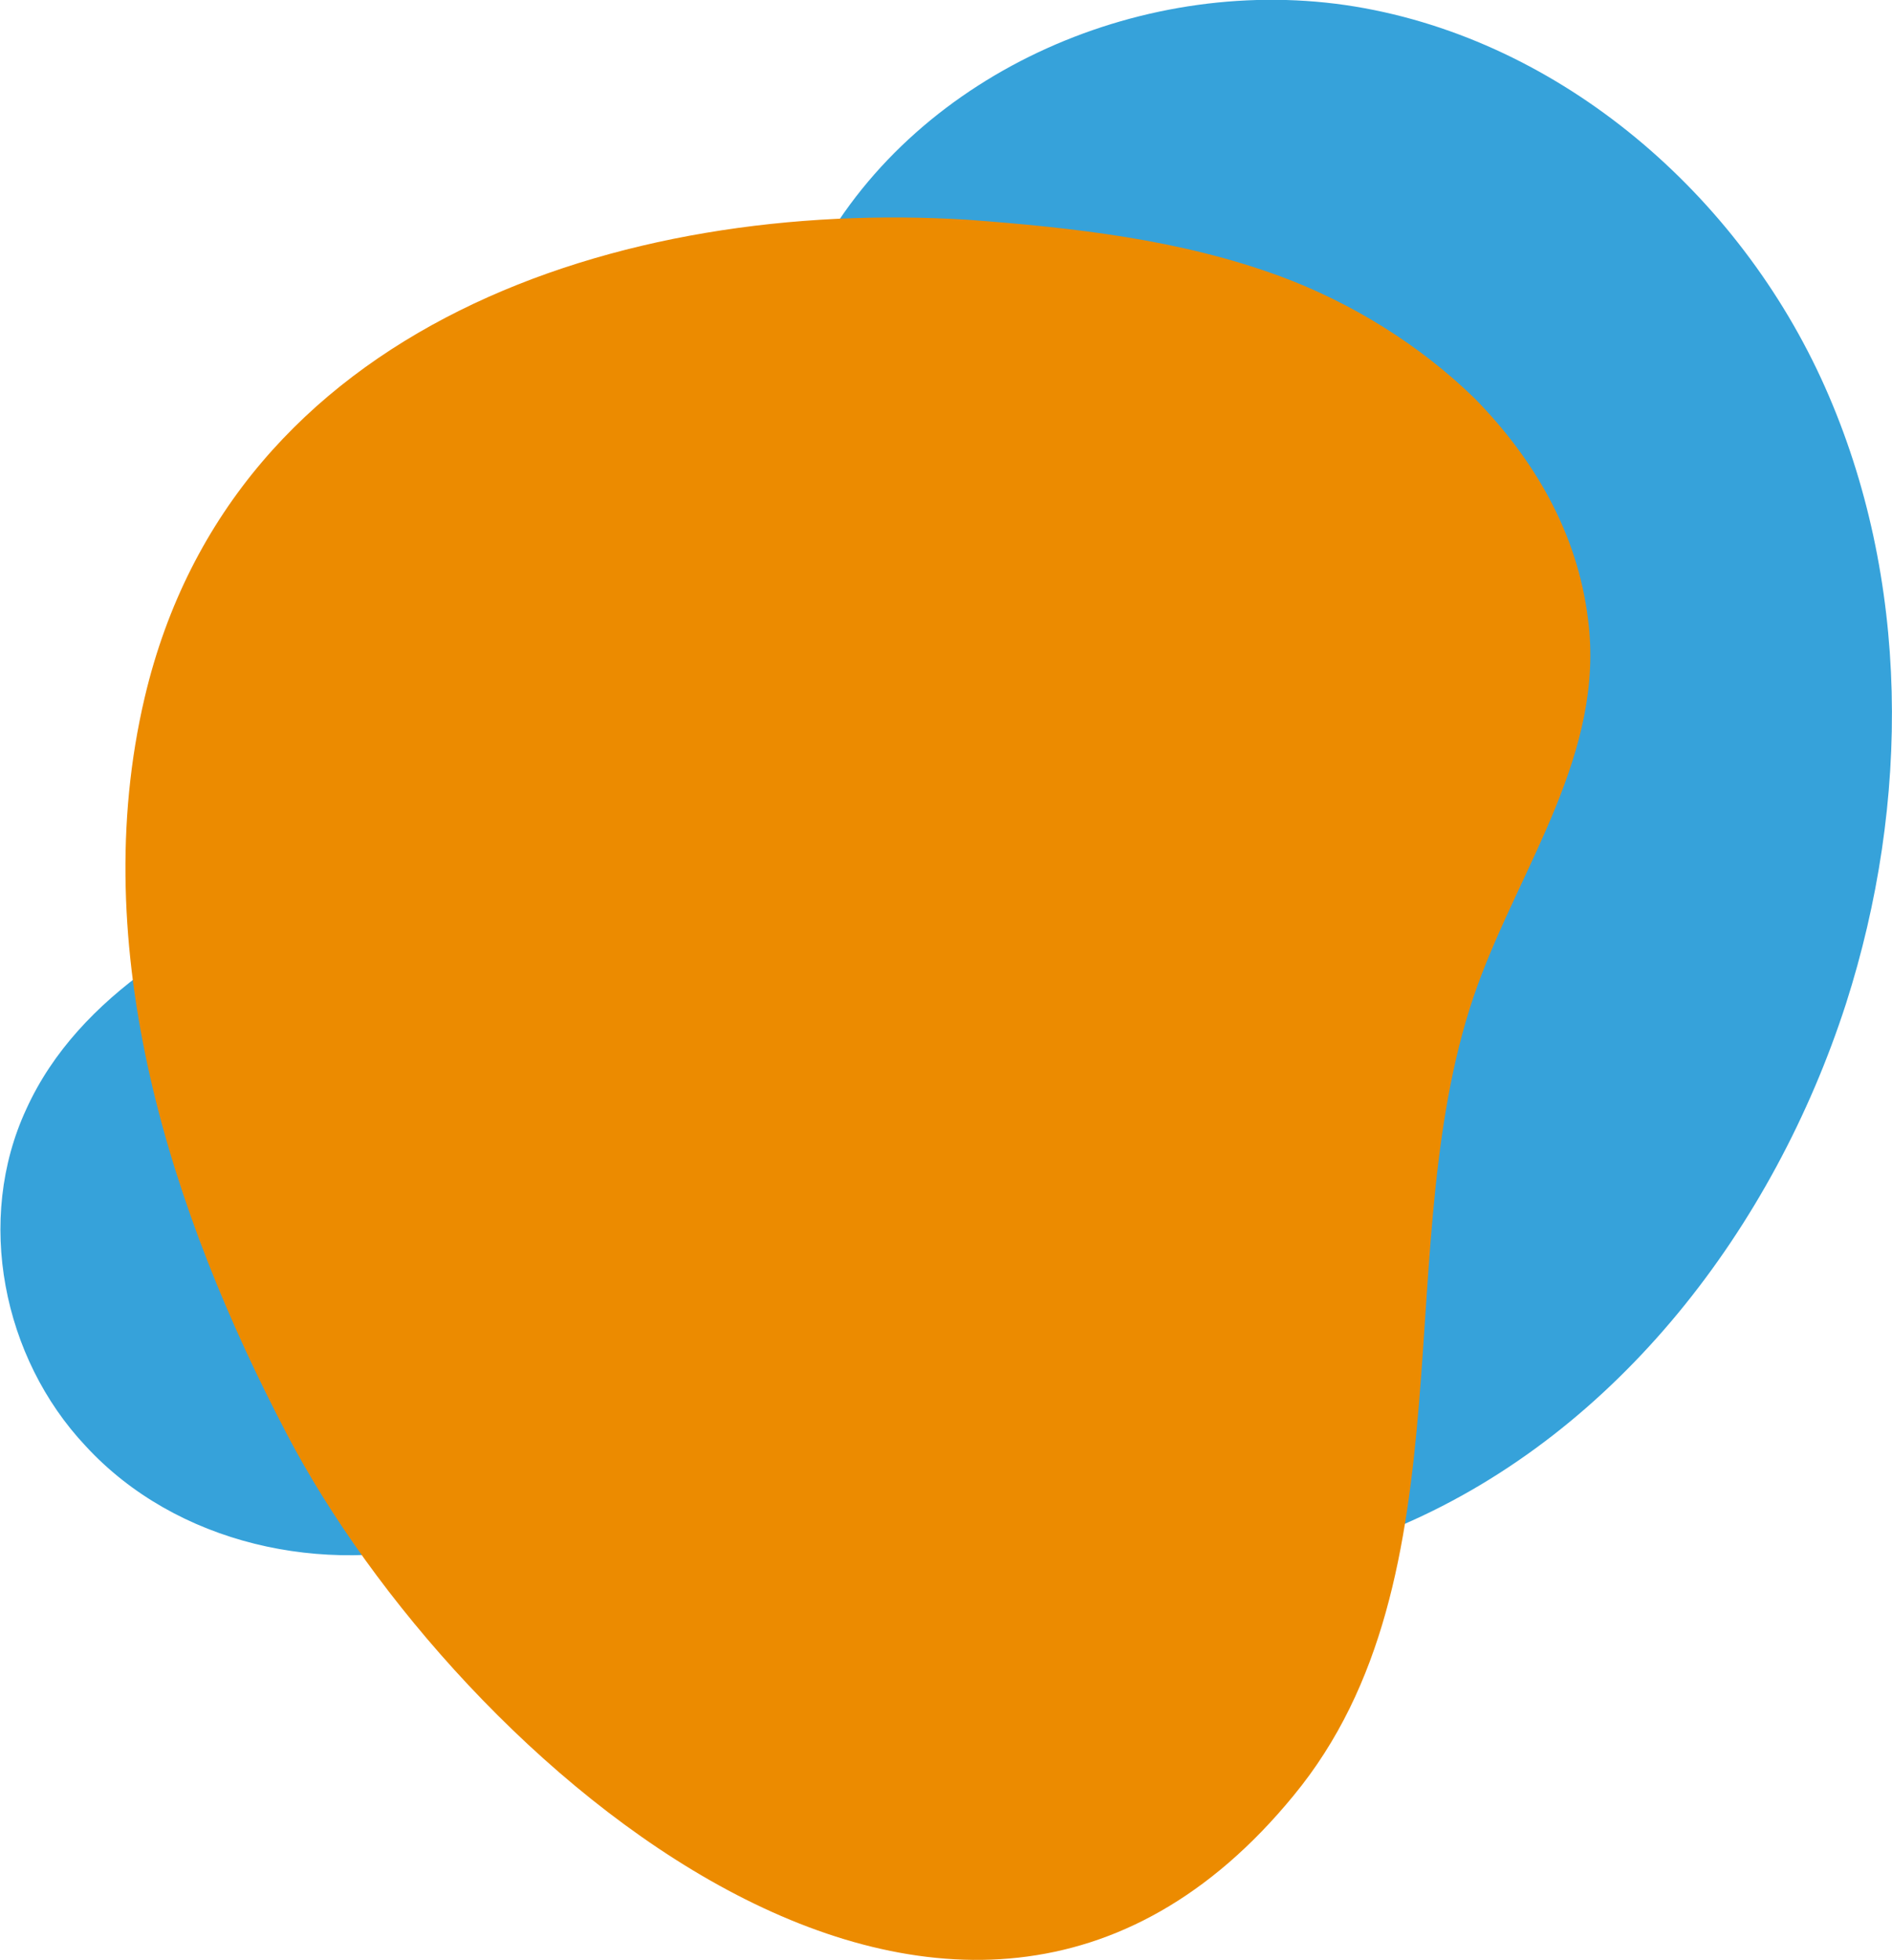 <?xml version="1.0" encoding="utf-8"?>
<!-- Generator: Adobe Illustrator 22.1.0, SVG Export Plug-In . SVG Version: 6.00 Build 0)  -->
<svg version="1.1" id="Слой_1" xmlns="http://www.w3.org/2000/svg" xmlns:xlink="http://www.w3.org/1999/xlink" x="0px" y="0px"
	 viewBox="0 0 143.8 149" style="enable-background:new 0 0 143.8 149;" xml:space="preserve">
<style type="text/css">
	.st0{fill:#36A2DA;}
	.st1{fill:#EC8B00;}
</style>
<path class="st0" d="M6.5,109.9c-6.3-6.7-8.4-17.2-4.5-25.6c4-8.8,13.4-13.9,22.3-17.7c8.9-3.9,18.5-7.5,24.5-15.1
	c7.2-9.1,7.8-22,13.4-32.2C69.9,5.3,87.2-2.1,103,0.5c15.7,2.6,29.2,14.3,35.7,28.9c6.5,14.6,6.5,31.6,1.6,46.9
	c-5.5,17-17.3,32.5-33.7,39.6c-9,3.9-19.3,4.8-28.9,2.7c-7.6-1.7-14.4-6.6-22-7.8c-8.1-1.2-14,4.3-21.4,6.4
	C24.6,119.8,13.4,117.4,6.5,109.9z"/>
<path class="st1" d="M112.1,30.3c-4.2-4.1-9.4-7.3-14.8-9.3c-7.6-2.8-15.7-3.7-23.8-4.3C47.3,15.1,17.7,24.6,11,53
	c-4.5,19.1,2,39.2,10.8,56c12.9,24.7,51,58.6,76.5,27.5c13.8-16.7,7-42.3,14-61.6c3.3-9.1,9.7-17.7,8.4-27.8
	C119.9,40.5,116.6,34.9,112.1,30.3z"/>
</svg>
